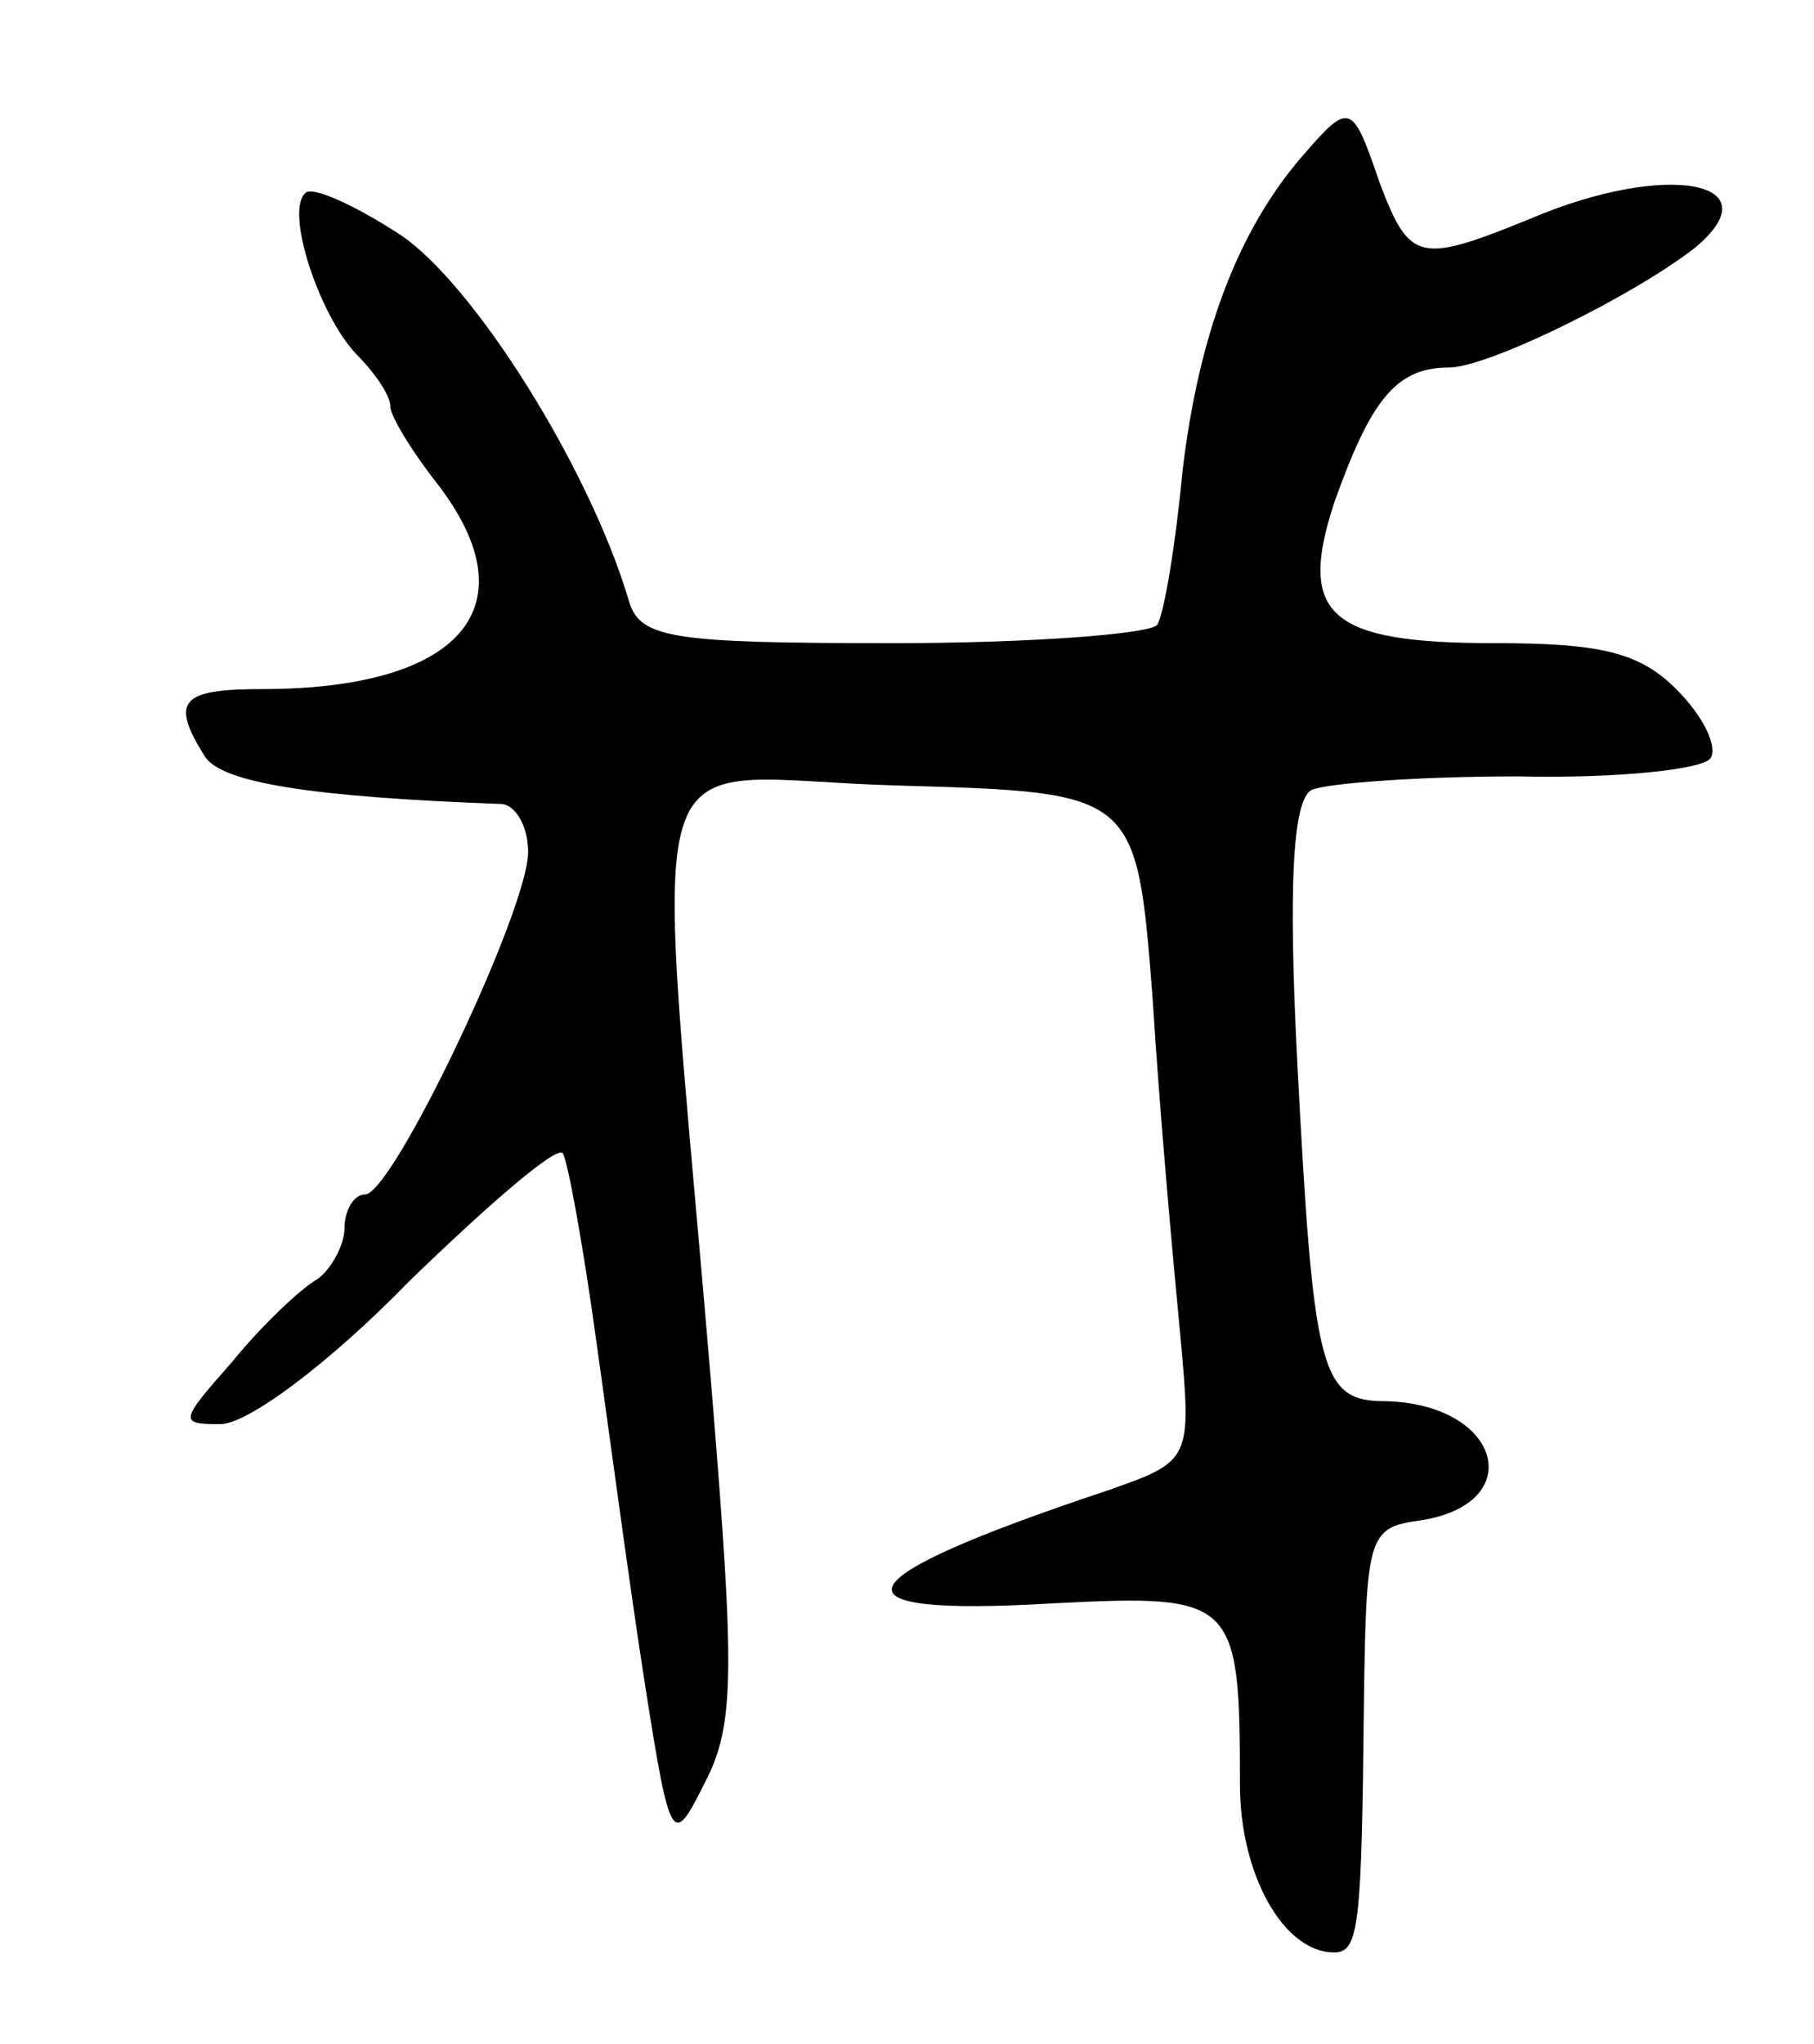 <svg version="1.0" xmlns="http://www.w3.org/2000/svg"
 width="79pt" height="89pt" viewBox="0 0 79 89"
 preserveAspectRatio="xMidYMid meet">
<g transform="translate(0,89) scale(0.1,-0.1)"
fill="#000000" stroke="none">
<path d="M568 823 c-29 -33 -46 -79 -53 -138 -3 -32 -8 -62 -11 -67 -3 -4 -55
-8 -115 -8 -96 0 -110 2 -115 18 -17 58 -68 139 -100 160 -20 13 -38 21 -41
18 -9 -8 6 -53 22 -70 8 -8 15 -18 15 -23 0 -4 9 -19 20 -33 42 -54 11 -90
-76 -90 -35 0 -40 -5 -25 -29 7 -12 48 -18 129 -21 6 0 12 -9 12 -21 0 -25
-59 -149 -71 -149 -5 0 -9 -7 -9 -15 0 -7 -6 -18 -12 -22 -7 -4 -24 -20 -37
-36 -23 -26 -23 -27 -5 -27 12 0 48 27 82 62 34 33 64 59 67 56 2 -2 9 -40 15
-84 6 -43 15 -110 21 -148 11 -70 12 -70 26 -42 13 25 13 48 3 170 -25 301
-36 267 82 264 103 -3 103 -3 110 -93 3 -49 9 -115 12 -146 5 -55 5 -55 -32
-68 -117 -39 -124 -55 -23 -49 79 4 81 2 81 -79 0 -39 19 -73 41 -73 11 0 12
12 13 110 1 71 2 75 24 78 48 7 36 51 -15 52 -28 0 -31 13 -38 147 -4 78 -2
114 6 119 6 3 47 6 90 6 43 -1 81 3 84 8 3 5 -3 18 -15 30 -16 16 -33 20 -79
20 -72 0 -86 12 -70 61 16 45 27 59 50 59 17 0 80 31 107 52 35 29 -12 38 -71
13 -49 -20 -53 -19 -66 15 -12 35 -13 36 -33 13z"/>
</g>
</svg>
